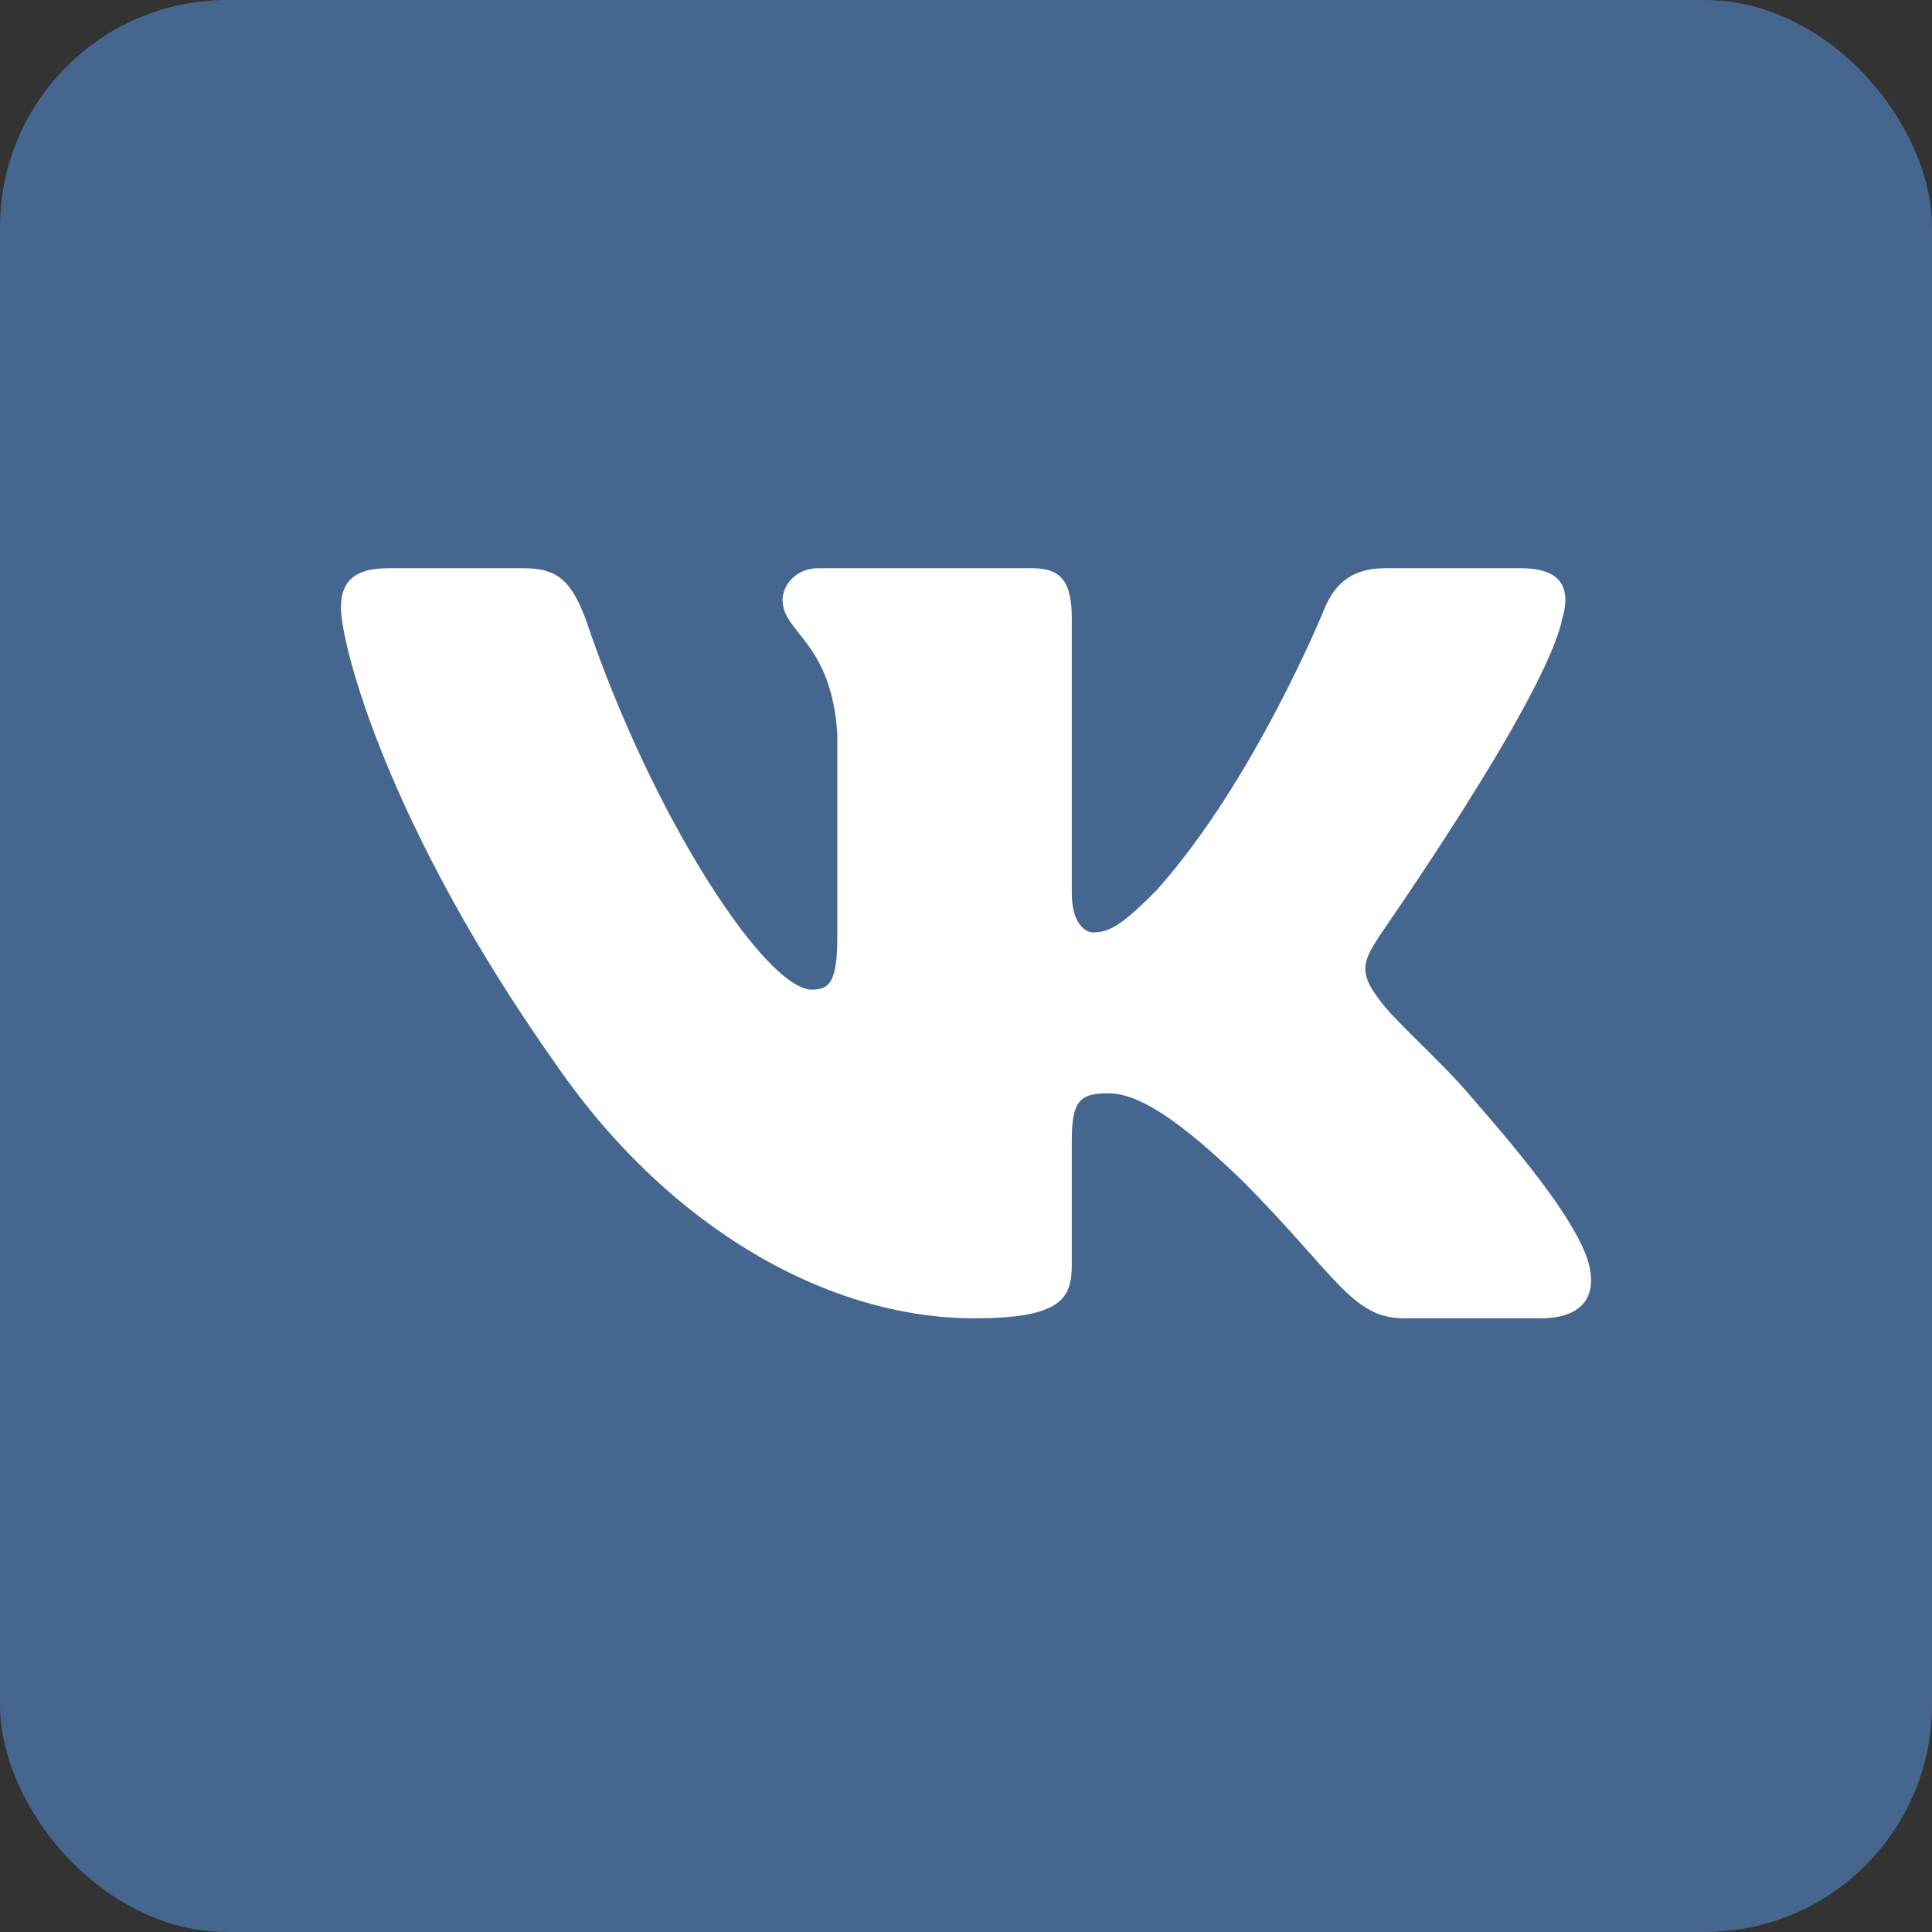 <svg width="34" height="34" viewBox="0 0 34 34" fill="none" xmlns="http://www.w3.org/2000/svg">
<rect x="0" y="0" width="34" height="34" fill="#333333" stroke="none"/>
<rect width="34" height="34" rx="4" fill="#45668E"/>
<path fill-rule="evenodd" clip-rule="evenodd" d="M27.494 10.886C27.648 10.365 27.494 10 26.771 10H24.364C23.745 10 23.47 10.33 23.315 10.695C23.315 10.695 22.094 13.717 20.358 15.662C19.79 16.235 19.549 16.409 19.24 16.409C19.085 16.409 18.862 16.235 18.862 15.714V10.886C18.862 10.261 18.69 10 18.174 10H14.391C14.013 10 13.772 10.295 13.772 10.556C13.772 11.146 14.632 11.285 14.735 12.918V16.496C14.735 17.277 14.597 17.416 14.288 17.416C13.48 17.416 11.485 14.394 10.316 10.921C10.075 10.278 9.852 10 9.233 10H6.825C6.138 10 6 10.33 6 10.695C6 11.337 6.808 14.533 9.8 18.754C11.795 21.637 14.597 23.2 17.142 23.2C18.672 23.2 18.862 22.853 18.862 22.262V20.074C18.862 19.379 18.999 19.24 19.498 19.24C19.859 19.24 20.461 19.414 21.888 20.803C23.521 22.453 23.797 23.2 24.708 23.2H27.115C27.803 23.2 28.147 22.853 27.941 22.175C27.717 21.498 26.943 20.508 25.912 19.327C25.344 18.649 24.502 17.937 24.261 17.573C23.9 17.104 24.003 16.895 24.261 16.496C24.261 16.478 27.201 12.31 27.494 10.886Z" fill="white"/>
</svg>
